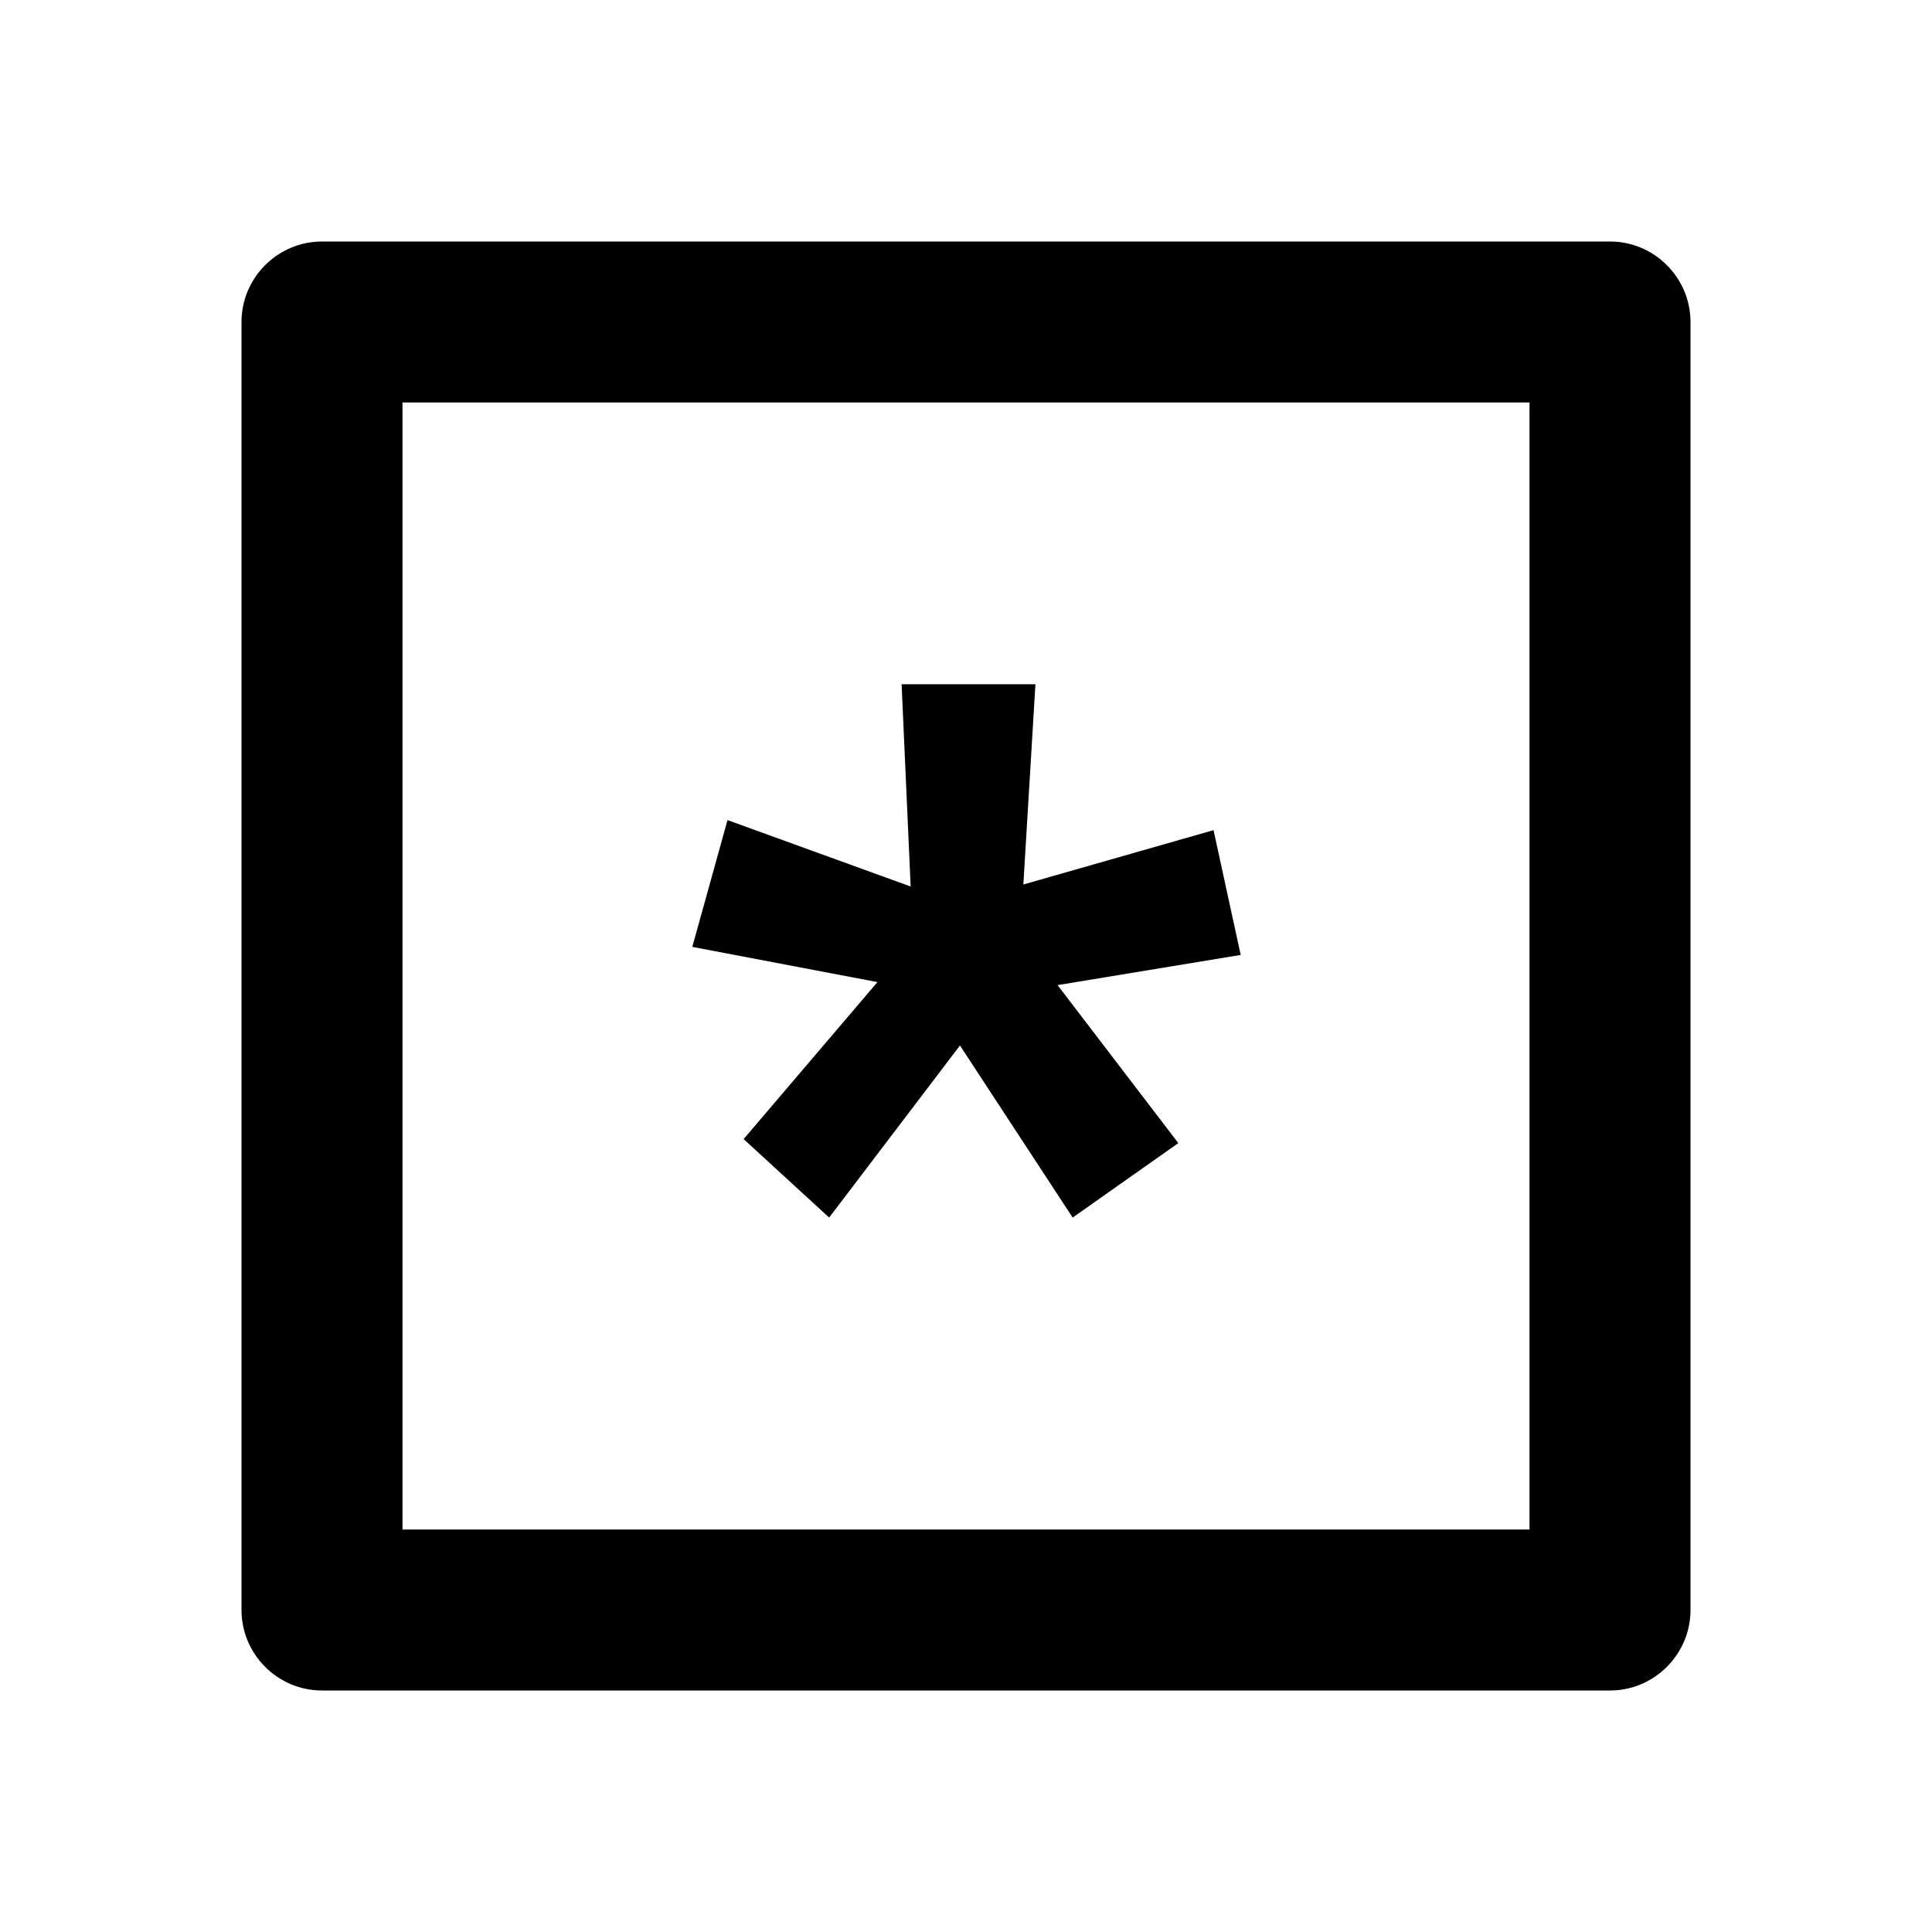 <svg version="1.1" id="Ebene_1" xmlns="http://www.w3.org/2000/svg" x="0" y="0" viewBox="0 0 192 192" xml:space="preserve"><path fill="none" d="M0 0h192v192H0z"/><path d="M160 24H32c-4.4 0-8 3.6-8 8v128c0 4.4 3.6 8 8 8h128c4.4 0 8-3.6 8-8V32c0-4.4-3.6-8-8-8zm-8 128H40V40h112v112z"/><path d="M73.9 113.2l8.5 7.8 13-17.1 11.2 17.1 10.5-7.4-12-15.7 18.2-3-2.7-12.4-18.9 5.4 1.2-19.9H89.6l.9 20.1-18.2-6.6-3.5 12.6 18.4 3.5z"/></svg>